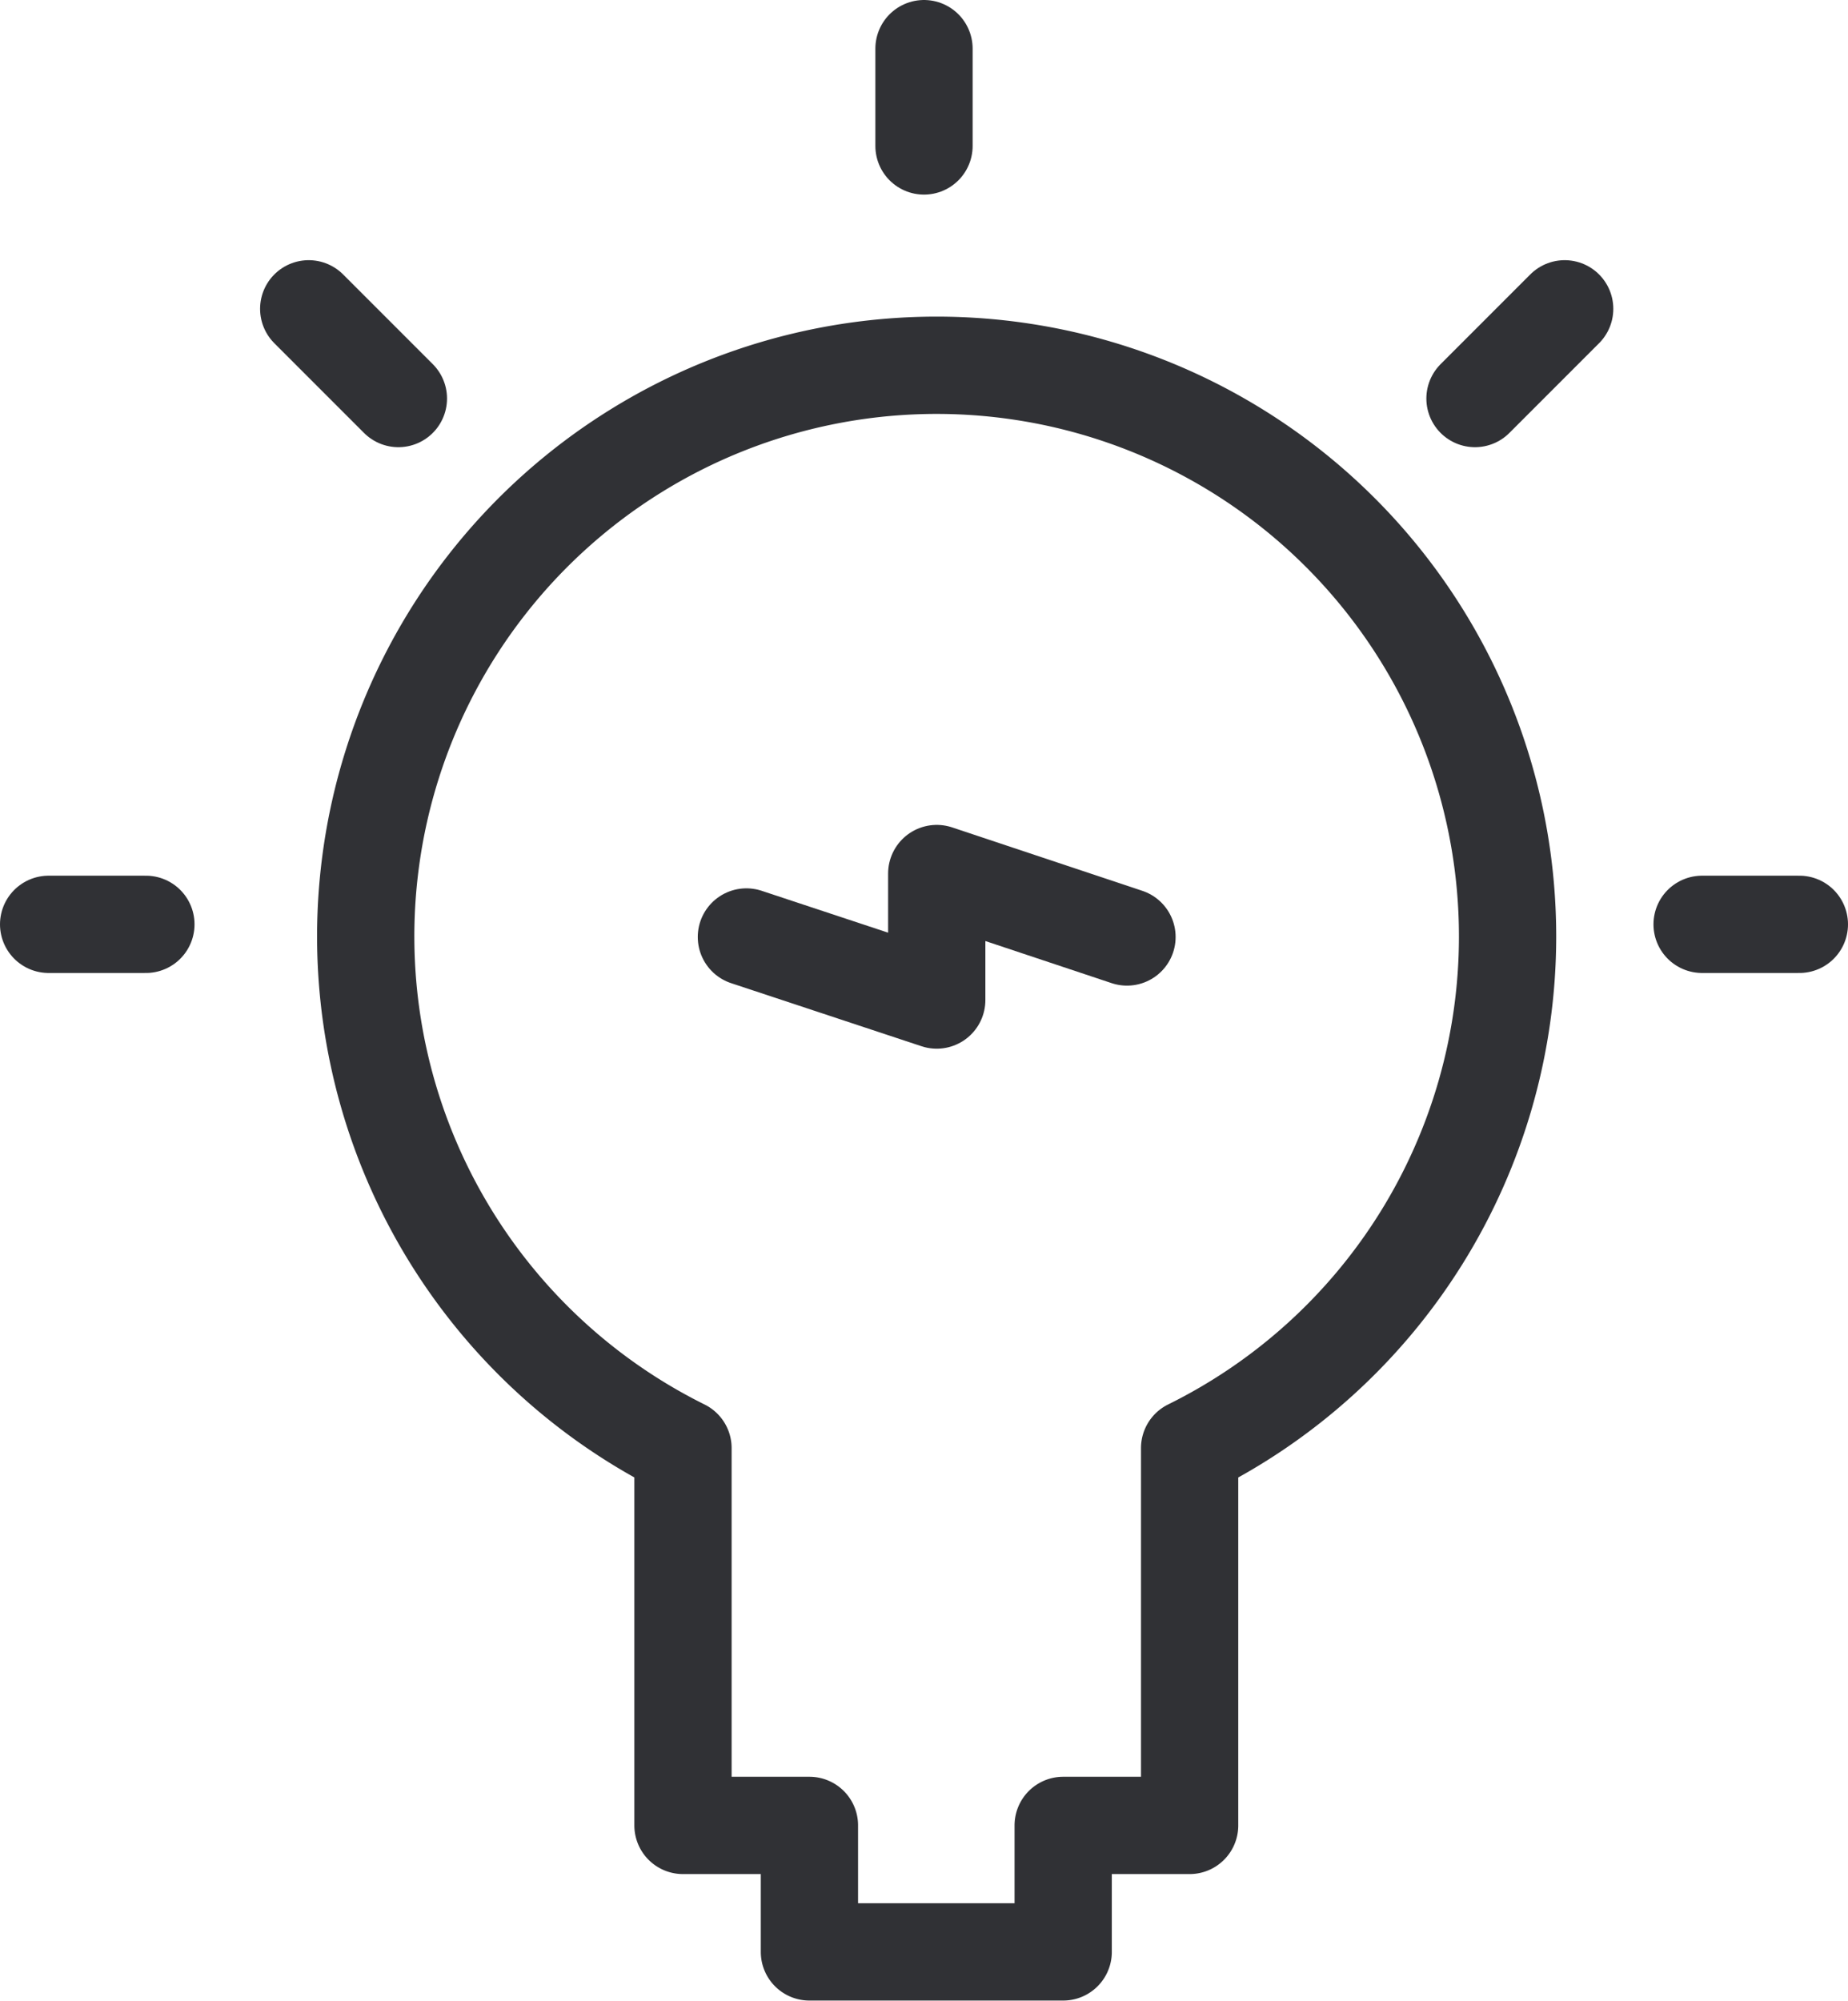 <svg xmlns="http://www.w3.org/2000/svg" width="19" height="20.566" viewBox="0 0 19 20.566"><defs><style>.a{fill:none;stroke:#303135;stroke-linecap:round;stroke-linejoin:round;stroke-miterlimit:10;}</style></defs><g transform="translate(-1.5 -0.5)"><g transform="translate(2 1)"><path class="a" d="M18.739,11.87a5.87,5.87,0,1,0-8.478,5.252V21h1.3v1.3h2.609V21h1.3V17.122A5.864,5.864,0,0,0,18.739,11.87Z" transform="translate(-3.739 -2.739)"/><line class="a" y2="1" transform="translate(9)"/><line class="a" x2="0.922" y2="0.922" transform="translate(2.674 2.674)"/><line class="a" x2="1" transform="translate(0 9)"/><line class="a" x1="1" transform="translate(17 9)"/><line class="a" x1="0.922" y2="0.922" transform="translate(14.665 2.674)"/><path class="a" d="M16.913,14.652,14.957,14v1.3L13,14.652" transform="translate(-5.826 -5.522)"/></g></g></svg>